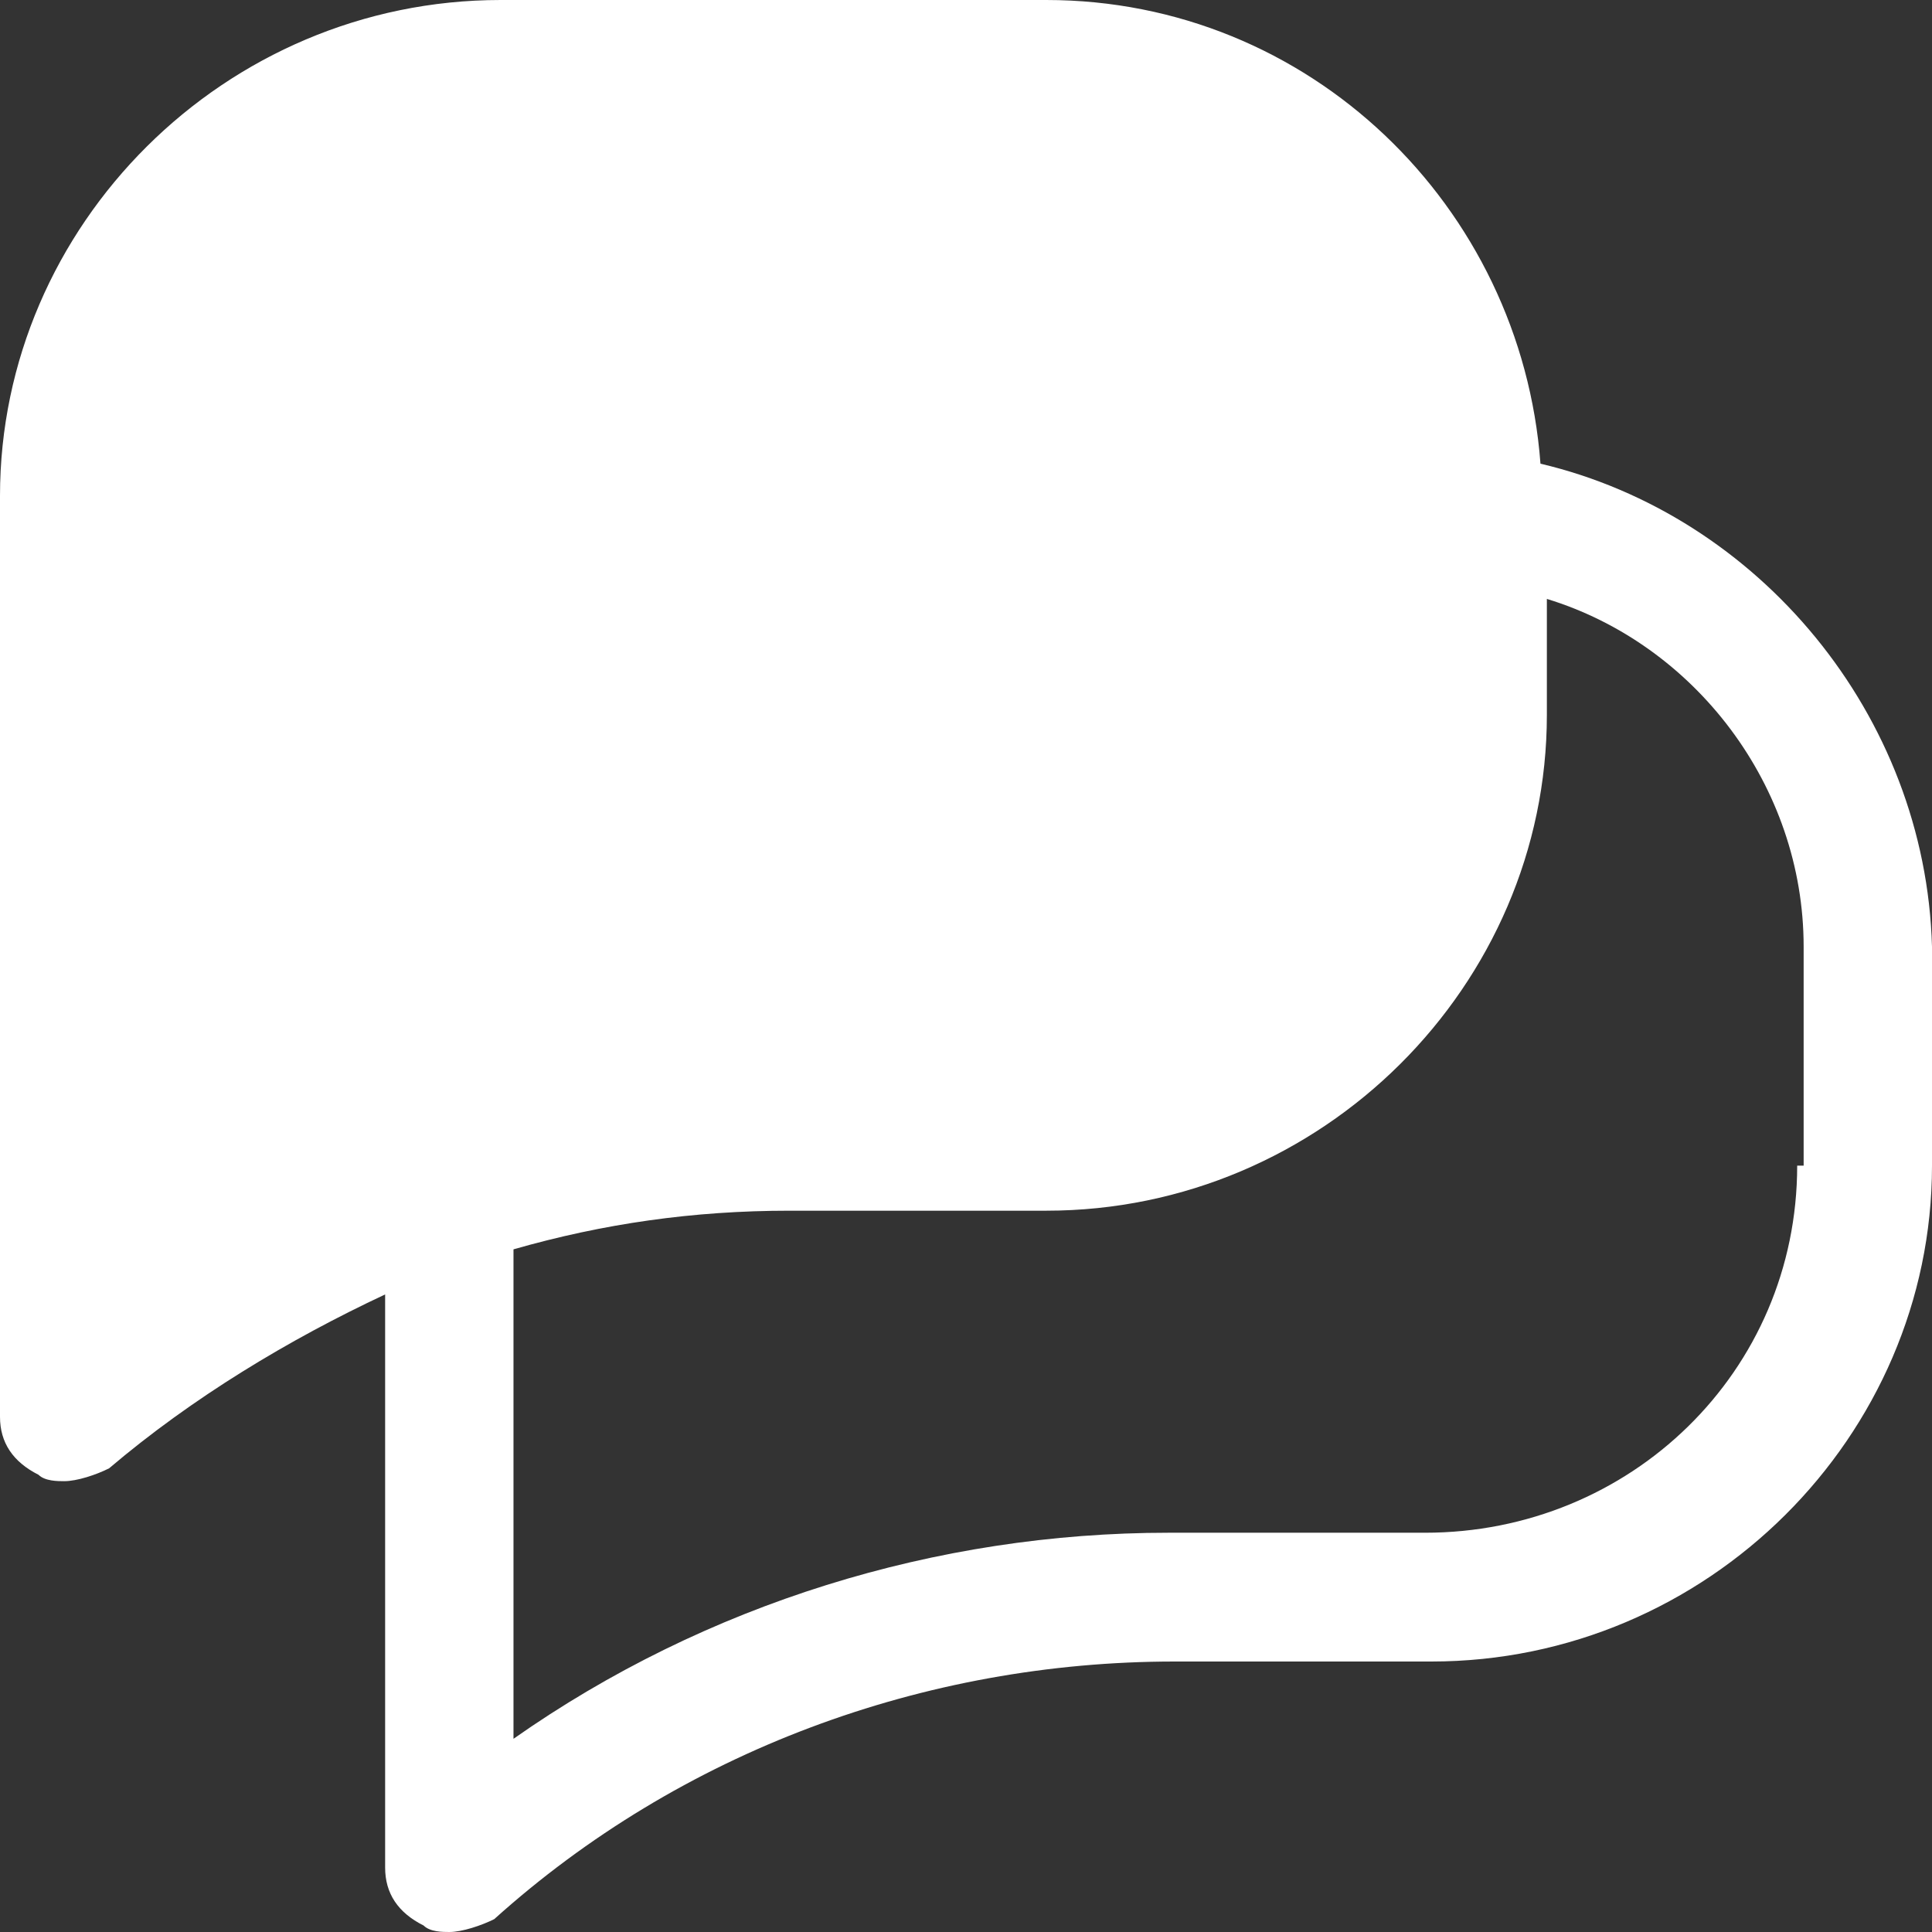 <svg width="32" height="32" viewBox="0 0 32 32" fill="none" xmlns="http://www.w3.org/2000/svg">
<rect x="0" y="0" width="32" height="32" fill="#333333" stroke="none"/>
<path d="M25.515 7.68C25.196 3.413 21.688 0 17.329 0H8.292C3.721 0 0 3.733 0 8.213V23.467C0 23.893 0.213 24.213 0.638 24.427C0.744 24.533 0.957 24.533 1.063 24.533C1.276 24.533 1.595 24.427 1.807 24.32C3.189 23.147 4.784 22.187 6.379 21.44V30.933C6.379 31.36 6.591 31.68 7.017 31.893C7.123 32 7.336 32 7.442 32C7.654 32 7.973 31.893 8.186 31.787C11.269 29.013 15.309 27.52 19.455 27.52H23.708C28.279 27.52 32 23.787 32 19.307V15.68C31.894 11.84 29.13 8.533 25.515 7.68ZM29.767 19.307C29.767 22.72 27.003 25.387 23.601 25.387H19.349C15.522 25.387 11.694 26.56 8.505 28.8V20.693C9.993 20.267 11.482 20.053 13.076 20.053H17.329C21.9 20.053 25.621 16.32 25.621 11.84V9.92C28.066 10.667 29.874 13.013 29.874 15.68V19.307H29.767Z" fill="white"/>
</svg>
